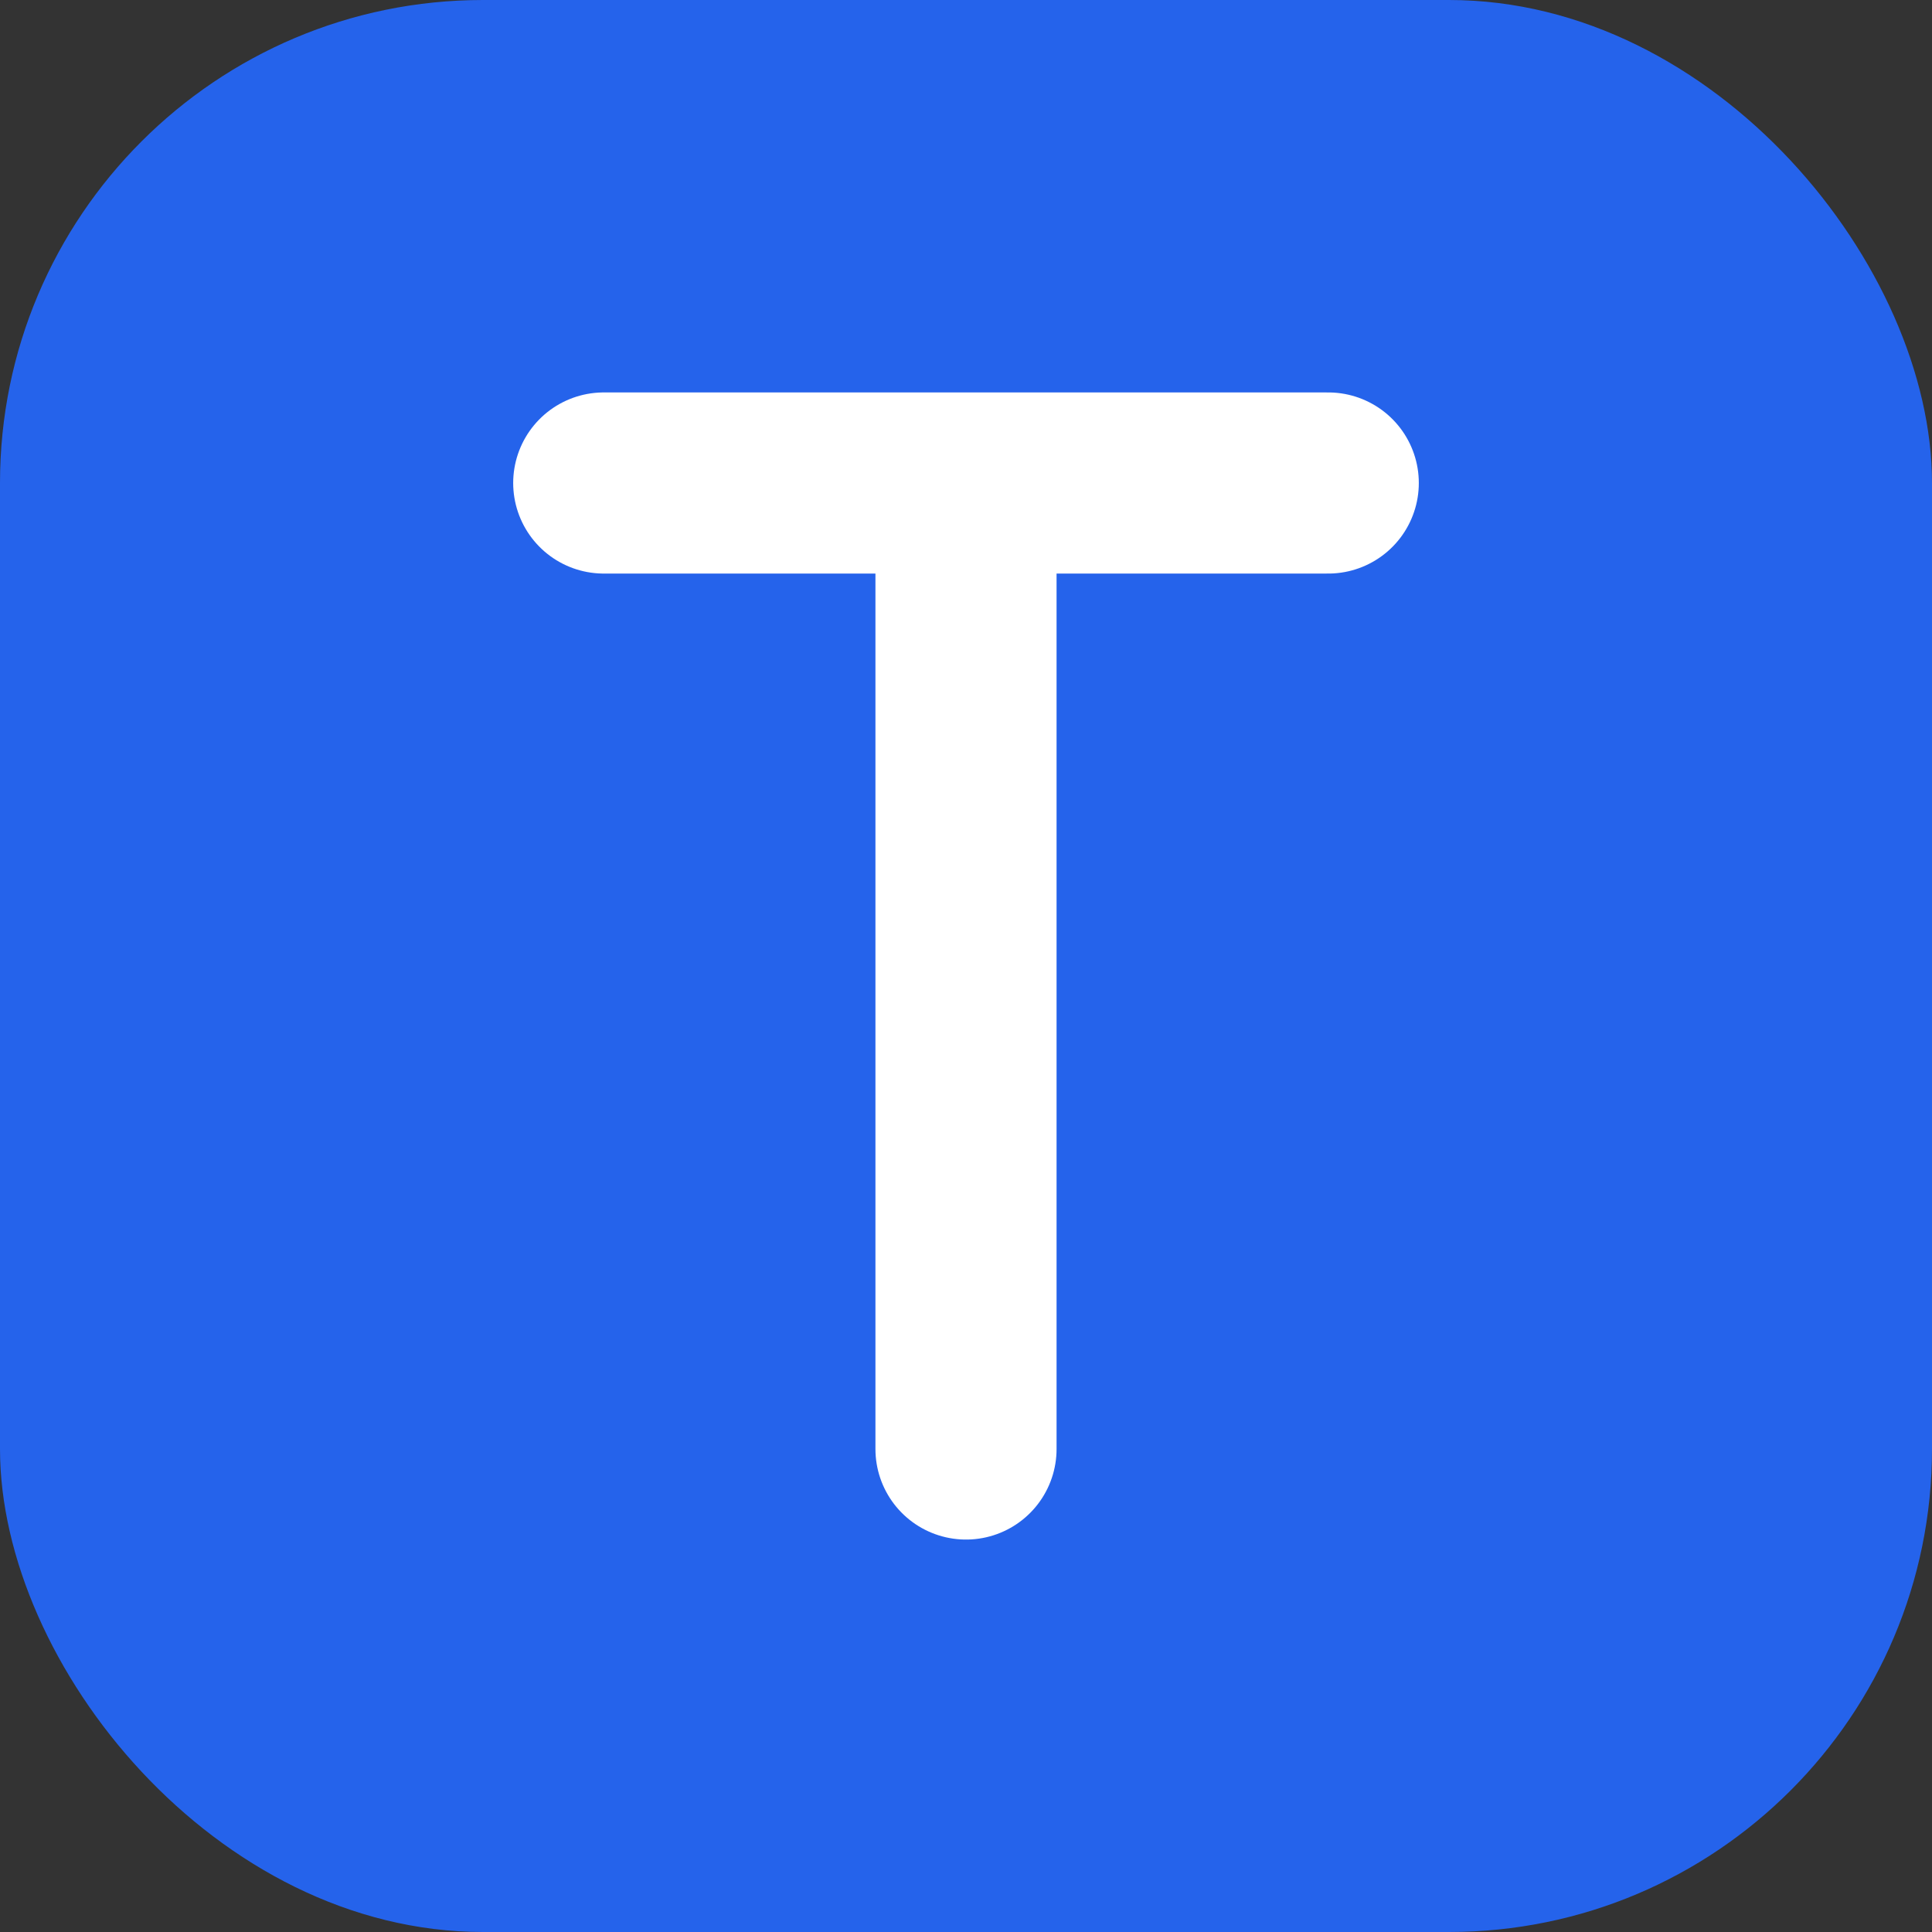 <svg width="512" height="512" viewBox="0 0 512 512" fill="none" xmlns="http://www.w3.org/2000/svg">
  <rect x="0" y="0" width="512" height="512" fill="#333333" stroke="none"/>
  <!-- Background -->
  <rect width="512" height="512" rx="128" fill="#2563eb"/>
  <!-- Letter T -->
  <path d="M160 128H352M256 128V384" stroke="white" stroke-width="48" stroke-linecap="round" stroke-linejoin="round"/>
</svg> 